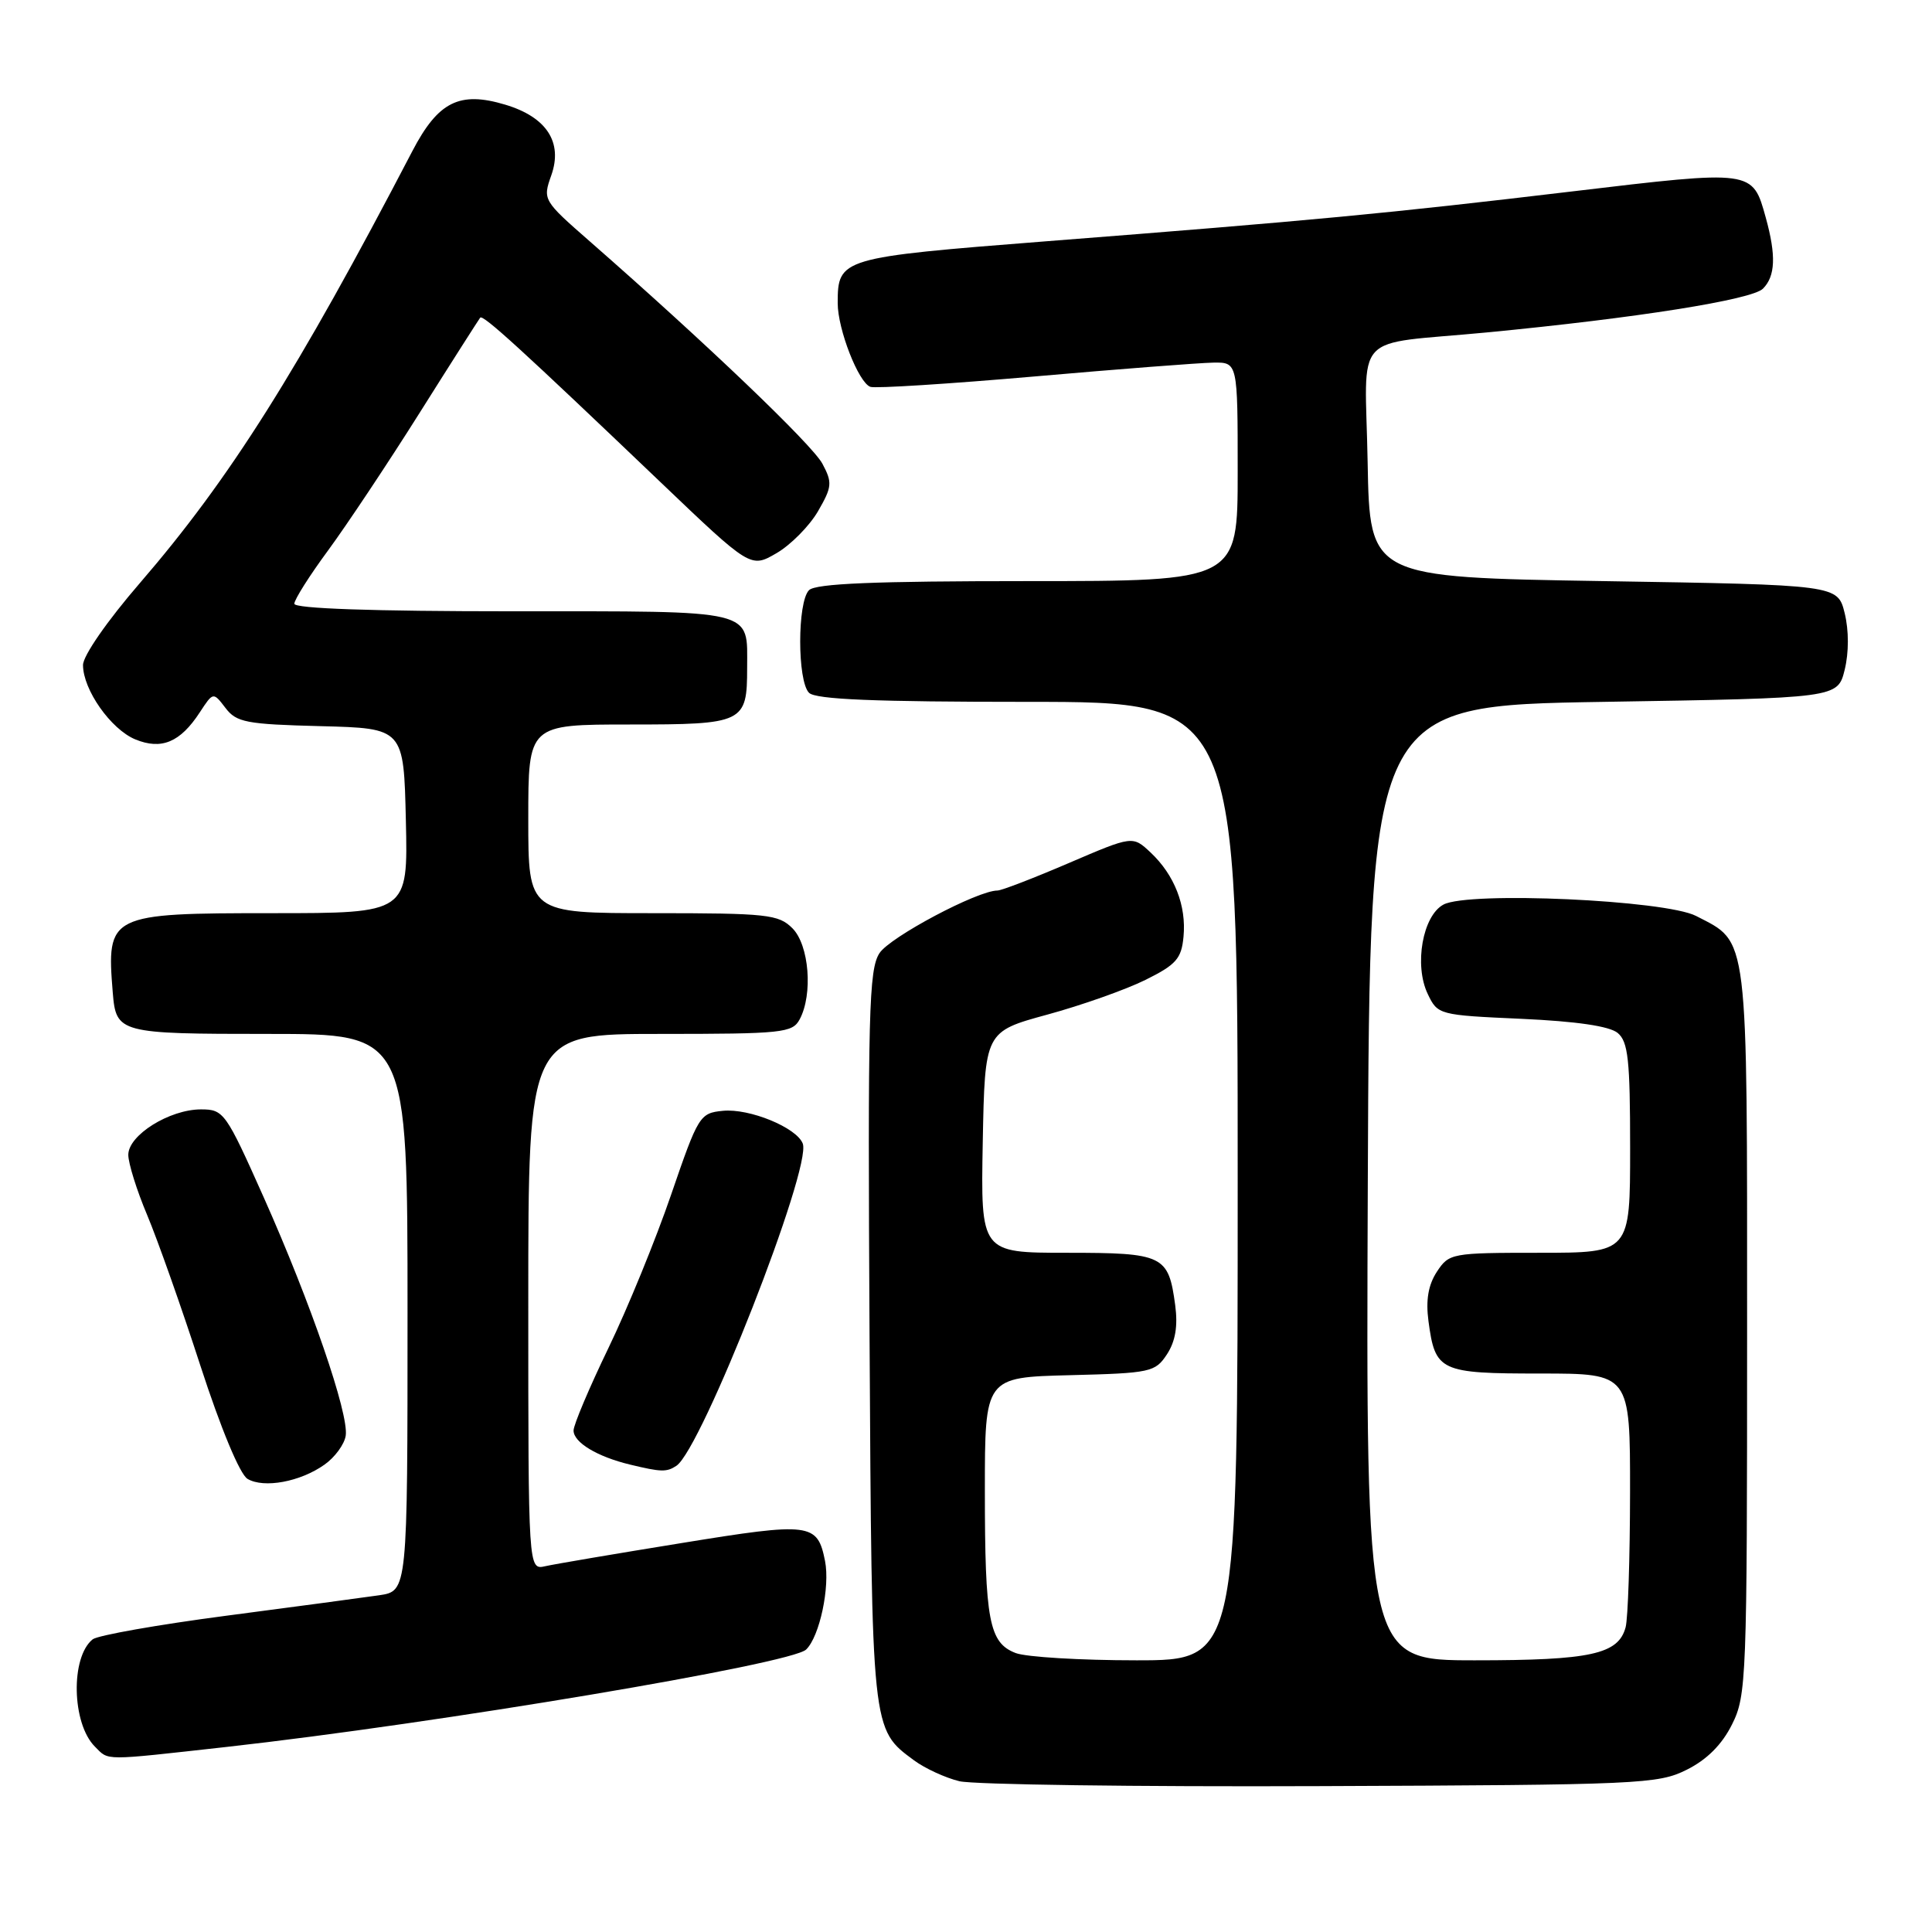 <?xml version="1.0" encoding="UTF-8" standalone="no"?>
<!DOCTYPE svg PUBLIC "-//W3C//DTD SVG 1.1//EN" "http://www.w3.org/Graphics/SVG/1.1/DTD/svg11.dtd" >
<svg xmlns="http://www.w3.org/2000/svg" xmlns:xlink="http://www.w3.org/1999/xlink" version="1.1" viewBox="0 0 256 256">
 <g >
 <path fill="currentColor"
d=" M 223.50 234.50 C 226.17 233.17 228.17 231.17 229.50 228.50 C 231.42 224.67 231.50 222.50 231.50 176.46 C 231.50 123.06 231.74 124.98 224.74 121.37 C 220.67 119.26 194.59 118.08 191.27 119.86 C 188.51 121.33 187.35 127.88 189.18 131.70 C 190.50 134.47 190.65 134.51 201.61 135.00 C 208.89 135.33 213.26 135.97 214.35 136.87 C 215.74 138.03 216.00 140.44 216.00 152.12 C 216.00 166.00 216.00 166.00 204.02 166.00 C 192.32 166.00 192.01 166.06 190.39 168.52 C 189.25 170.27 188.91 172.27 189.28 175.06 C 190.17 181.72 190.78 182.00 204.12 182.00 C 216.00 182.00 216.00 182.00 215.99 197.75 C 215.98 206.41 215.72 214.46 215.40 215.63 C 214.44 219.20 210.78 220.00 195.45 220.00 C 180.99 220.00 180.99 220.00 181.24 156.75 C 181.50 93.50 181.50 93.50 212.50 93.00 C 243.50 92.50 243.50 92.50 244.43 88.75 C 244.99 86.45 244.99 83.55 244.43 81.25 C 243.50 77.50 243.50 77.50 212.50 77.00 C 181.50 76.50 181.50 76.50 181.22 61.28 C 180.90 43.55 178.86 45.79 197.00 44.05 C 216.79 42.15 232.14 39.72 233.60 38.25 C 235.25 36.60 235.36 33.85 233.98 28.86 C 232.21 22.48 232.38 22.50 208.27 25.37 C 183.76 28.29 174.17 29.20 138.51 31.98 C 111.36 34.11 111.00 34.21 111.00 40.17 C 111.00 43.64 113.76 50.70 115.33 51.26 C 115.97 51.49 125.72 50.87 137.00 49.89 C 148.28 48.90 158.96 48.08 160.75 48.05 C 164.00 48.00 164.00 48.00 164.00 62.50 C 164.00 77.00 164.00 77.00 136.20 77.00 C 115.91 77.00 108.08 77.32 107.20 78.20 C 105.64 79.76 105.64 90.24 107.20 91.80 C 108.08 92.68 115.91 93.00 136.20 93.00 C 164.00 93.00 164.00 93.00 164.00 156.50 C 164.00 220.00 164.00 220.00 150.57 220.00 C 143.18 220.00 135.99 219.57 134.59 219.04 C 131.06 217.69 130.50 214.77 130.50 197.50 C 130.50 182.50 130.50 182.50 141.75 182.22 C 152.48 181.95 153.07 181.82 154.63 179.45 C 155.75 177.73 156.09 175.72 155.72 172.94 C 154.83 166.32 154.18 166.00 141.35 166.00 C 129.95 166.00 129.95 166.00 130.22 151.35 C 130.50 136.70 130.50 136.70 138.78 134.44 C 143.33 133.20 149.18 131.13 151.78 129.84 C 155.84 127.83 156.55 127.03 156.82 124.13 C 157.22 120.01 155.62 115.93 152.46 112.96 C 150.08 110.73 150.08 110.73 141.62 114.36 C 136.96 116.36 132.71 118.00 132.17 118.00 C 129.53 118.00 117.95 124.15 116.54 126.29 C 115.12 128.46 114.98 134.15 115.22 177.12 C 115.52 229.61 115.47 229.08 121.12 233.26 C 122.57 234.33 125.27 235.57 127.12 236.02 C 128.98 236.47 150.52 236.77 175.00 236.67 C 217.31 236.51 219.70 236.40 223.50 234.50 Z  M 30.00 231.48 C 58.03 228.35 104.85 220.49 106.82 218.57 C 108.61 216.83 110.00 210.27 109.32 206.83 C 108.31 201.79 107.42 201.68 90.33 204.46 C 81.62 205.87 73.49 207.25 72.25 207.53 C 70.00 208.04 70.00 208.04 70.00 172.52 C 70.00 137.00 70.00 137.00 87.46 137.00 C 103.71 137.00 105.00 136.86 105.96 135.07 C 107.74 131.75 107.22 125.22 105.00 123.00 C 103.16 121.16 101.67 121.00 86.50 121.00 C 70.00 121.00 70.00 121.00 70.00 108.50 C 70.00 96.00 70.00 96.00 83.46 96.00 C 98.56 96.00 99.00 95.79 99.00 88.50 C 99.00 80.65 100.47 81.00 67.96 81.00 C 49.38 81.00 39.00 80.64 39.00 80.00 C 39.00 79.45 41.02 76.26 43.49 72.91 C 45.95 69.56 51.42 61.35 55.63 54.66 C 59.84 47.97 63.45 42.32 63.63 42.09 C 64.01 41.65 69.08 46.28 87.48 63.85 C 99.46 75.29 99.46 75.29 102.89 73.30 C 104.77 72.21 107.24 69.71 108.38 67.76 C 110.26 64.51 110.31 63.95 108.97 61.44 C 107.62 58.92 93.56 45.47 78.17 32.00 C 71.95 26.56 71.90 26.47 73.05 23.23 C 74.60 18.85 72.43 15.51 66.95 13.87 C 60.89 12.05 58.06 13.46 54.64 20.02 C 39.42 49.23 30.42 63.49 18.55 77.24 C 14.22 82.25 11.00 86.89 11.00 88.12 C 11.00 91.39 14.68 96.62 17.92 97.97 C 21.39 99.40 23.88 98.37 26.48 94.38 C 28.25 91.68 28.25 91.68 29.88 93.81 C 31.33 95.72 32.63 95.97 42.50 96.22 C 53.50 96.50 53.50 96.50 53.78 108.75 C 54.06 121.00 54.06 121.00 36.10 121.00 C 14.43 121.00 14.10 121.16 14.94 131.50 C 15.38 136.90 15.74 137.00 35.62 137.00 C 54.00 137.00 54.00 137.00 54.00 173.91 C 54.00 210.82 54.00 210.82 50.25 211.38 C 48.19 211.68 39.08 212.90 30.00 214.09 C 20.93 215.28 12.95 216.69 12.28 217.22 C 9.33 219.58 9.51 228.37 12.57 231.43 C 14.47 233.33 13.43 233.32 30.00 231.48 Z  M 43.00 194.07 C 44.38 193.10 45.64 191.37 45.81 190.23 C 46.24 187.35 41.18 172.65 34.96 158.69 C 29.91 147.37 29.65 147.00 26.62 147.00 C 22.45 147.01 17.00 150.41 17.00 153.02 C 17.00 154.14 18.12 157.73 19.50 161.00 C 20.87 164.26 24.05 173.24 26.55 180.95 C 29.26 189.29 31.79 195.37 32.80 195.96 C 34.97 197.24 39.79 196.35 43.00 194.07 Z  M 89.62 194.23 C 92.96 192.03 107.60 154.73 106.37 151.53 C 105.56 149.41 99.30 146.84 95.78 147.19 C 92.72 147.49 92.52 147.83 88.93 158.29 C 86.90 164.22 83.16 173.37 80.62 178.62 C 78.08 183.88 76.00 188.80 76.00 189.55 C 76.00 191.13 79.13 193.02 83.50 194.07 C 87.61 195.06 88.33 195.08 89.62 194.23 Z "/>
</g>
</svg>